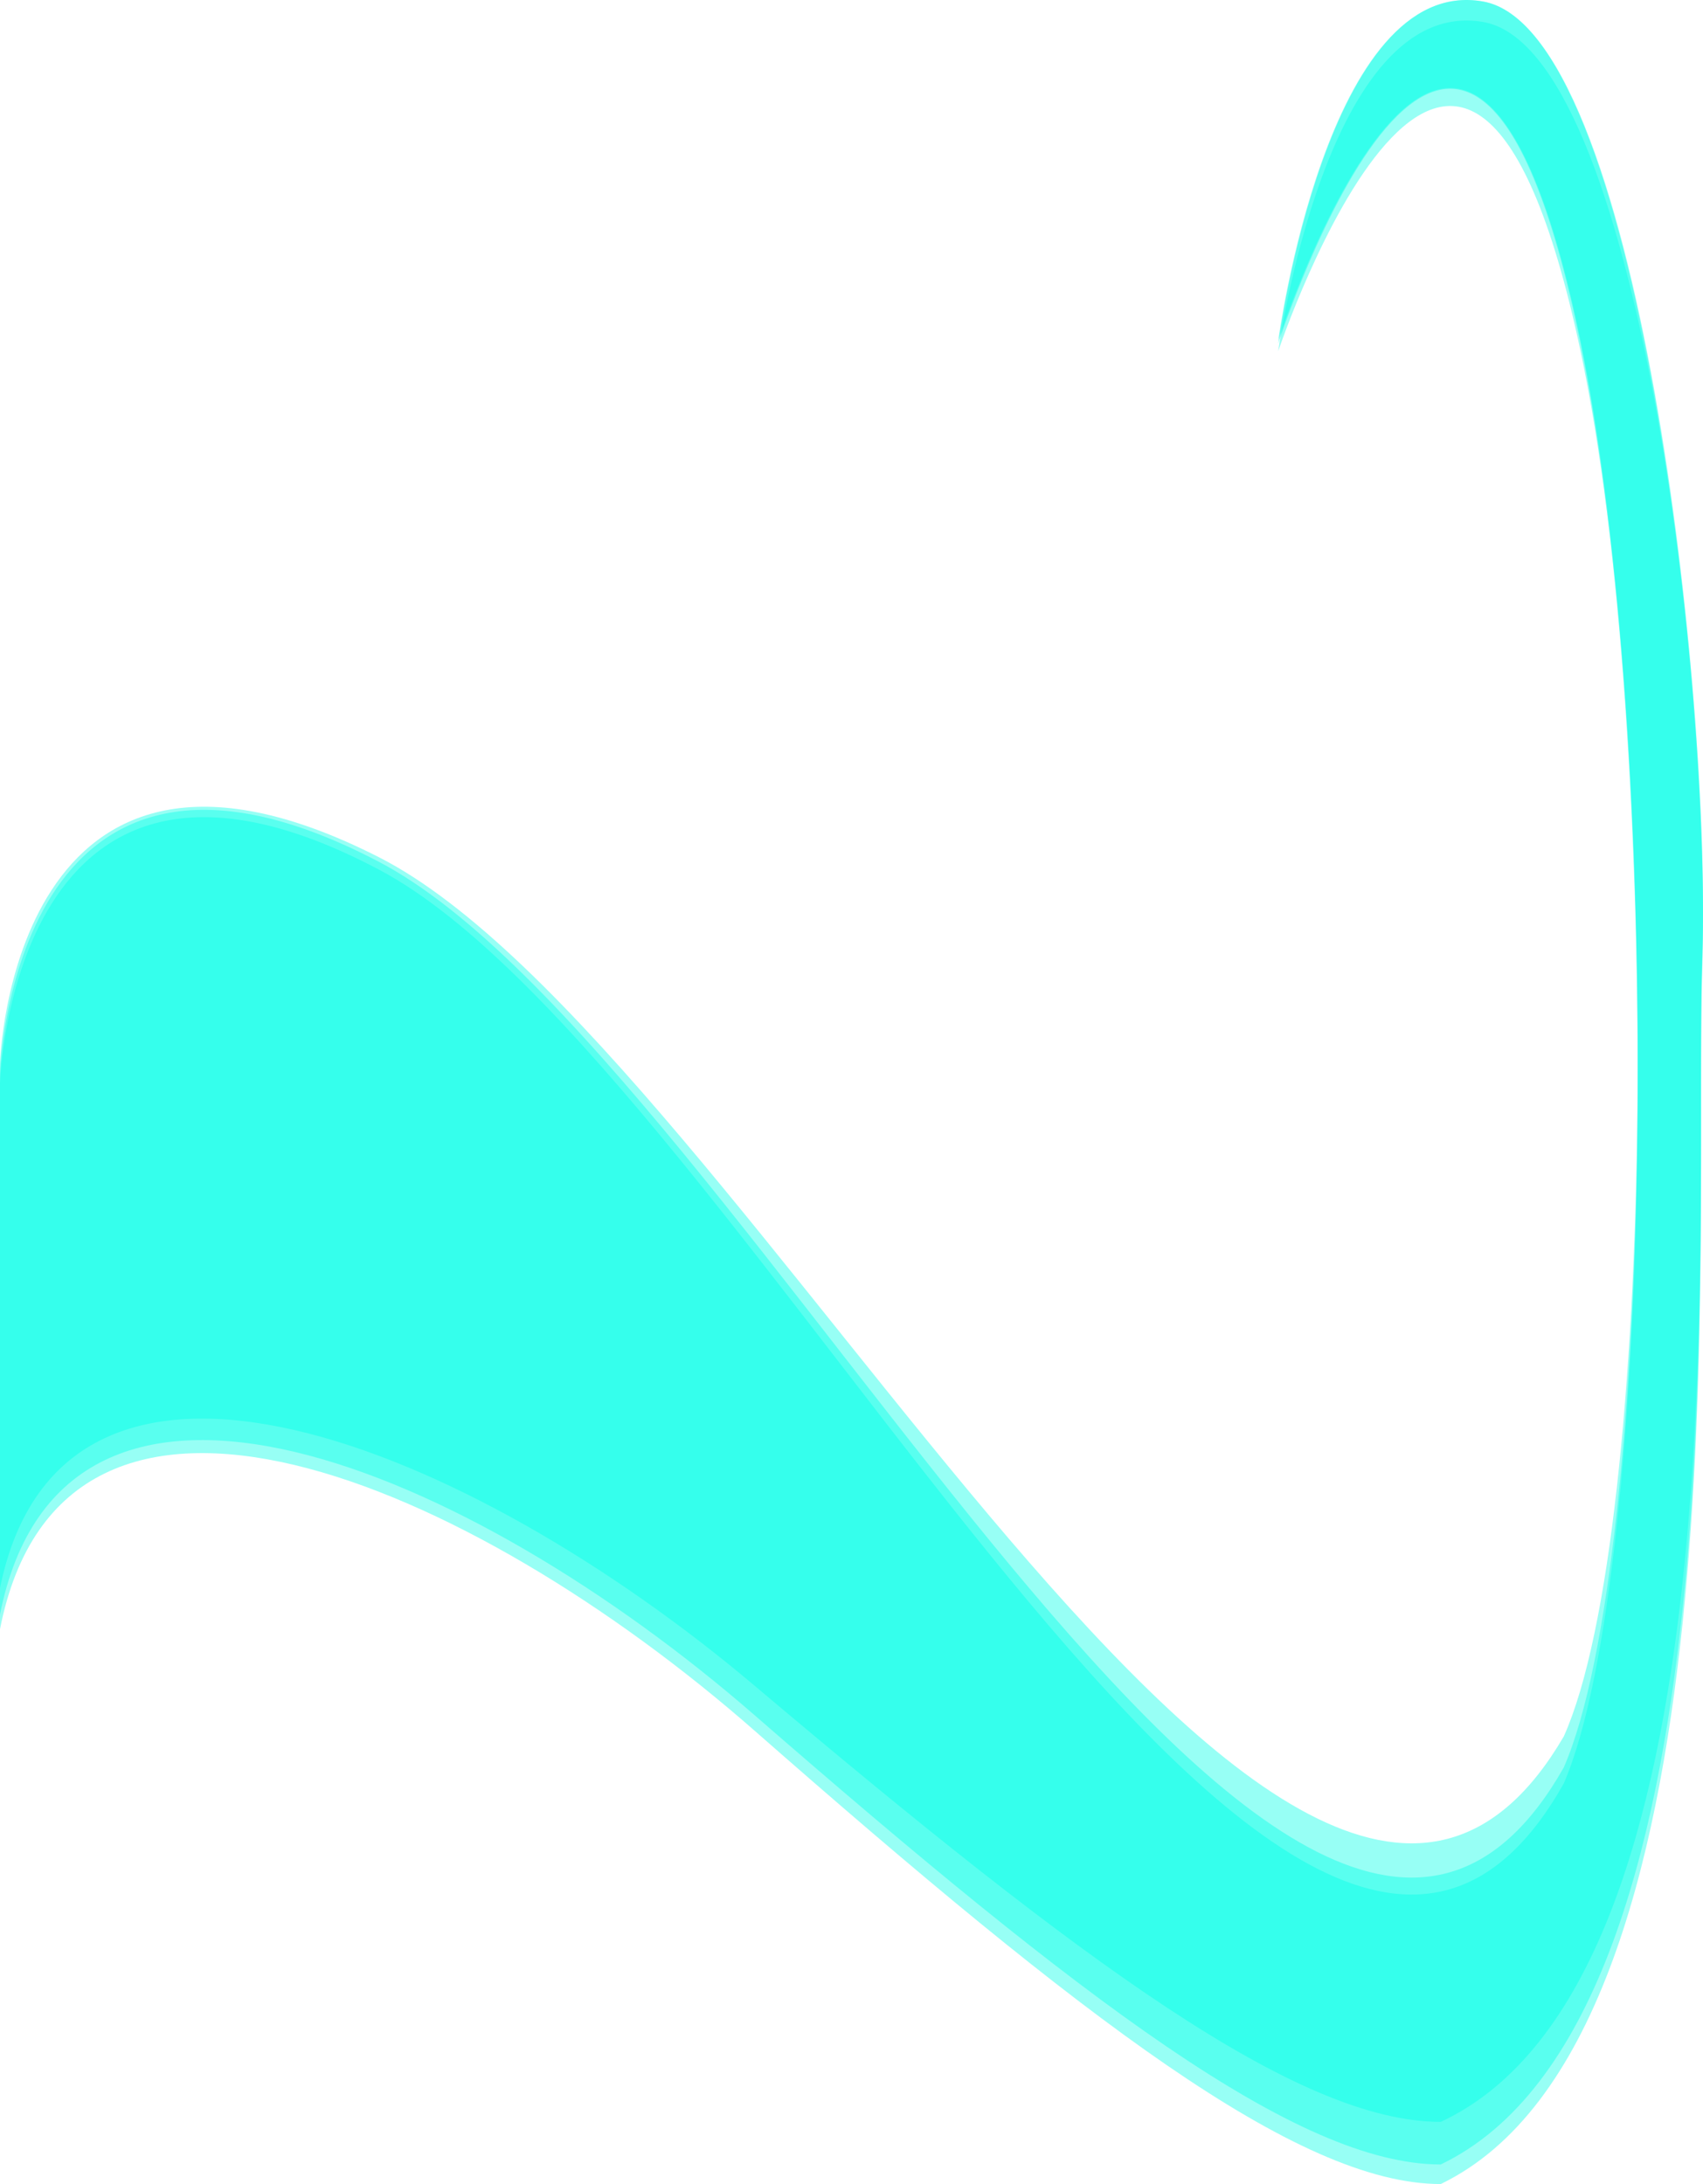 <svg xmlns="http://www.w3.org/2000/svg" width="1326.928" height="1701.695" viewBox="0 0 1326.928 1701.695">
  <g id="front_design" data-name="front design" transform="translate(-208 -132.792)">
    <path id="Path_1" data-name="Path 1" d="M208,961.043s8.916-305.986,295.152-160.4,714.957,1041.976,923.3,685.08c71.945-159.988,76.717-779.282,13.066-1079.306-91.19-429.833-235.575,0-235.575,0s38-277.312,159.583-256.513,177.712,523.532,170.844,724.583,34.336,800.633-203.772,911.558c-111.455,0-279.318-124.178-534.477-339.709C573.91,1258.641,257.369,1127.777,208,1370.078Z" transform="translate(0 0)" fill="rgba(0,255,229,0.41)"/>
    <path id="Path_2" data-name="Path 2" d="M208,985.444s8.916-315.178,295.152-165.216,714.957,1073.278,923.3,705.661c71.945-164.794,76.717-802.693,13.066-1111.729-91.19-442.746-235.575,0-235.575,0s38-285.642,159.583-264.219S1541.235,689.2,1534.367,896.29s34.336,824.685-203.772,938.942c-111.455,0-279.318-127.909-534.477-349.914C573.91,1291.983,257.369,1157.187,208,1406.767Z" transform="translate(0 -16)" fill="rgba(0,255,229,0.41)"/>
    <path id="Path_3" data-name="Path 3" d="M208,993.013s8.916-318.03,295.152-166.711,714.957,1082.987,923.3,712.044c71.945-166.285,76.717-809.954,13.066-1121.786-91.19-446.751-235.575,0-235.575,0s38-288.227,159.583-266.609,177.712,544.138,170.844,753.1,34.336,832.145-203.772,947.436c-111.455,0-279.318-129.065-534.477-353.079C573.91,1302.324,257.369,1166.309,208,1418.147Z" transform="translate(0 -16)" fill="rgba(0,255,229,0.41)"/>
  </g>
</svg>
